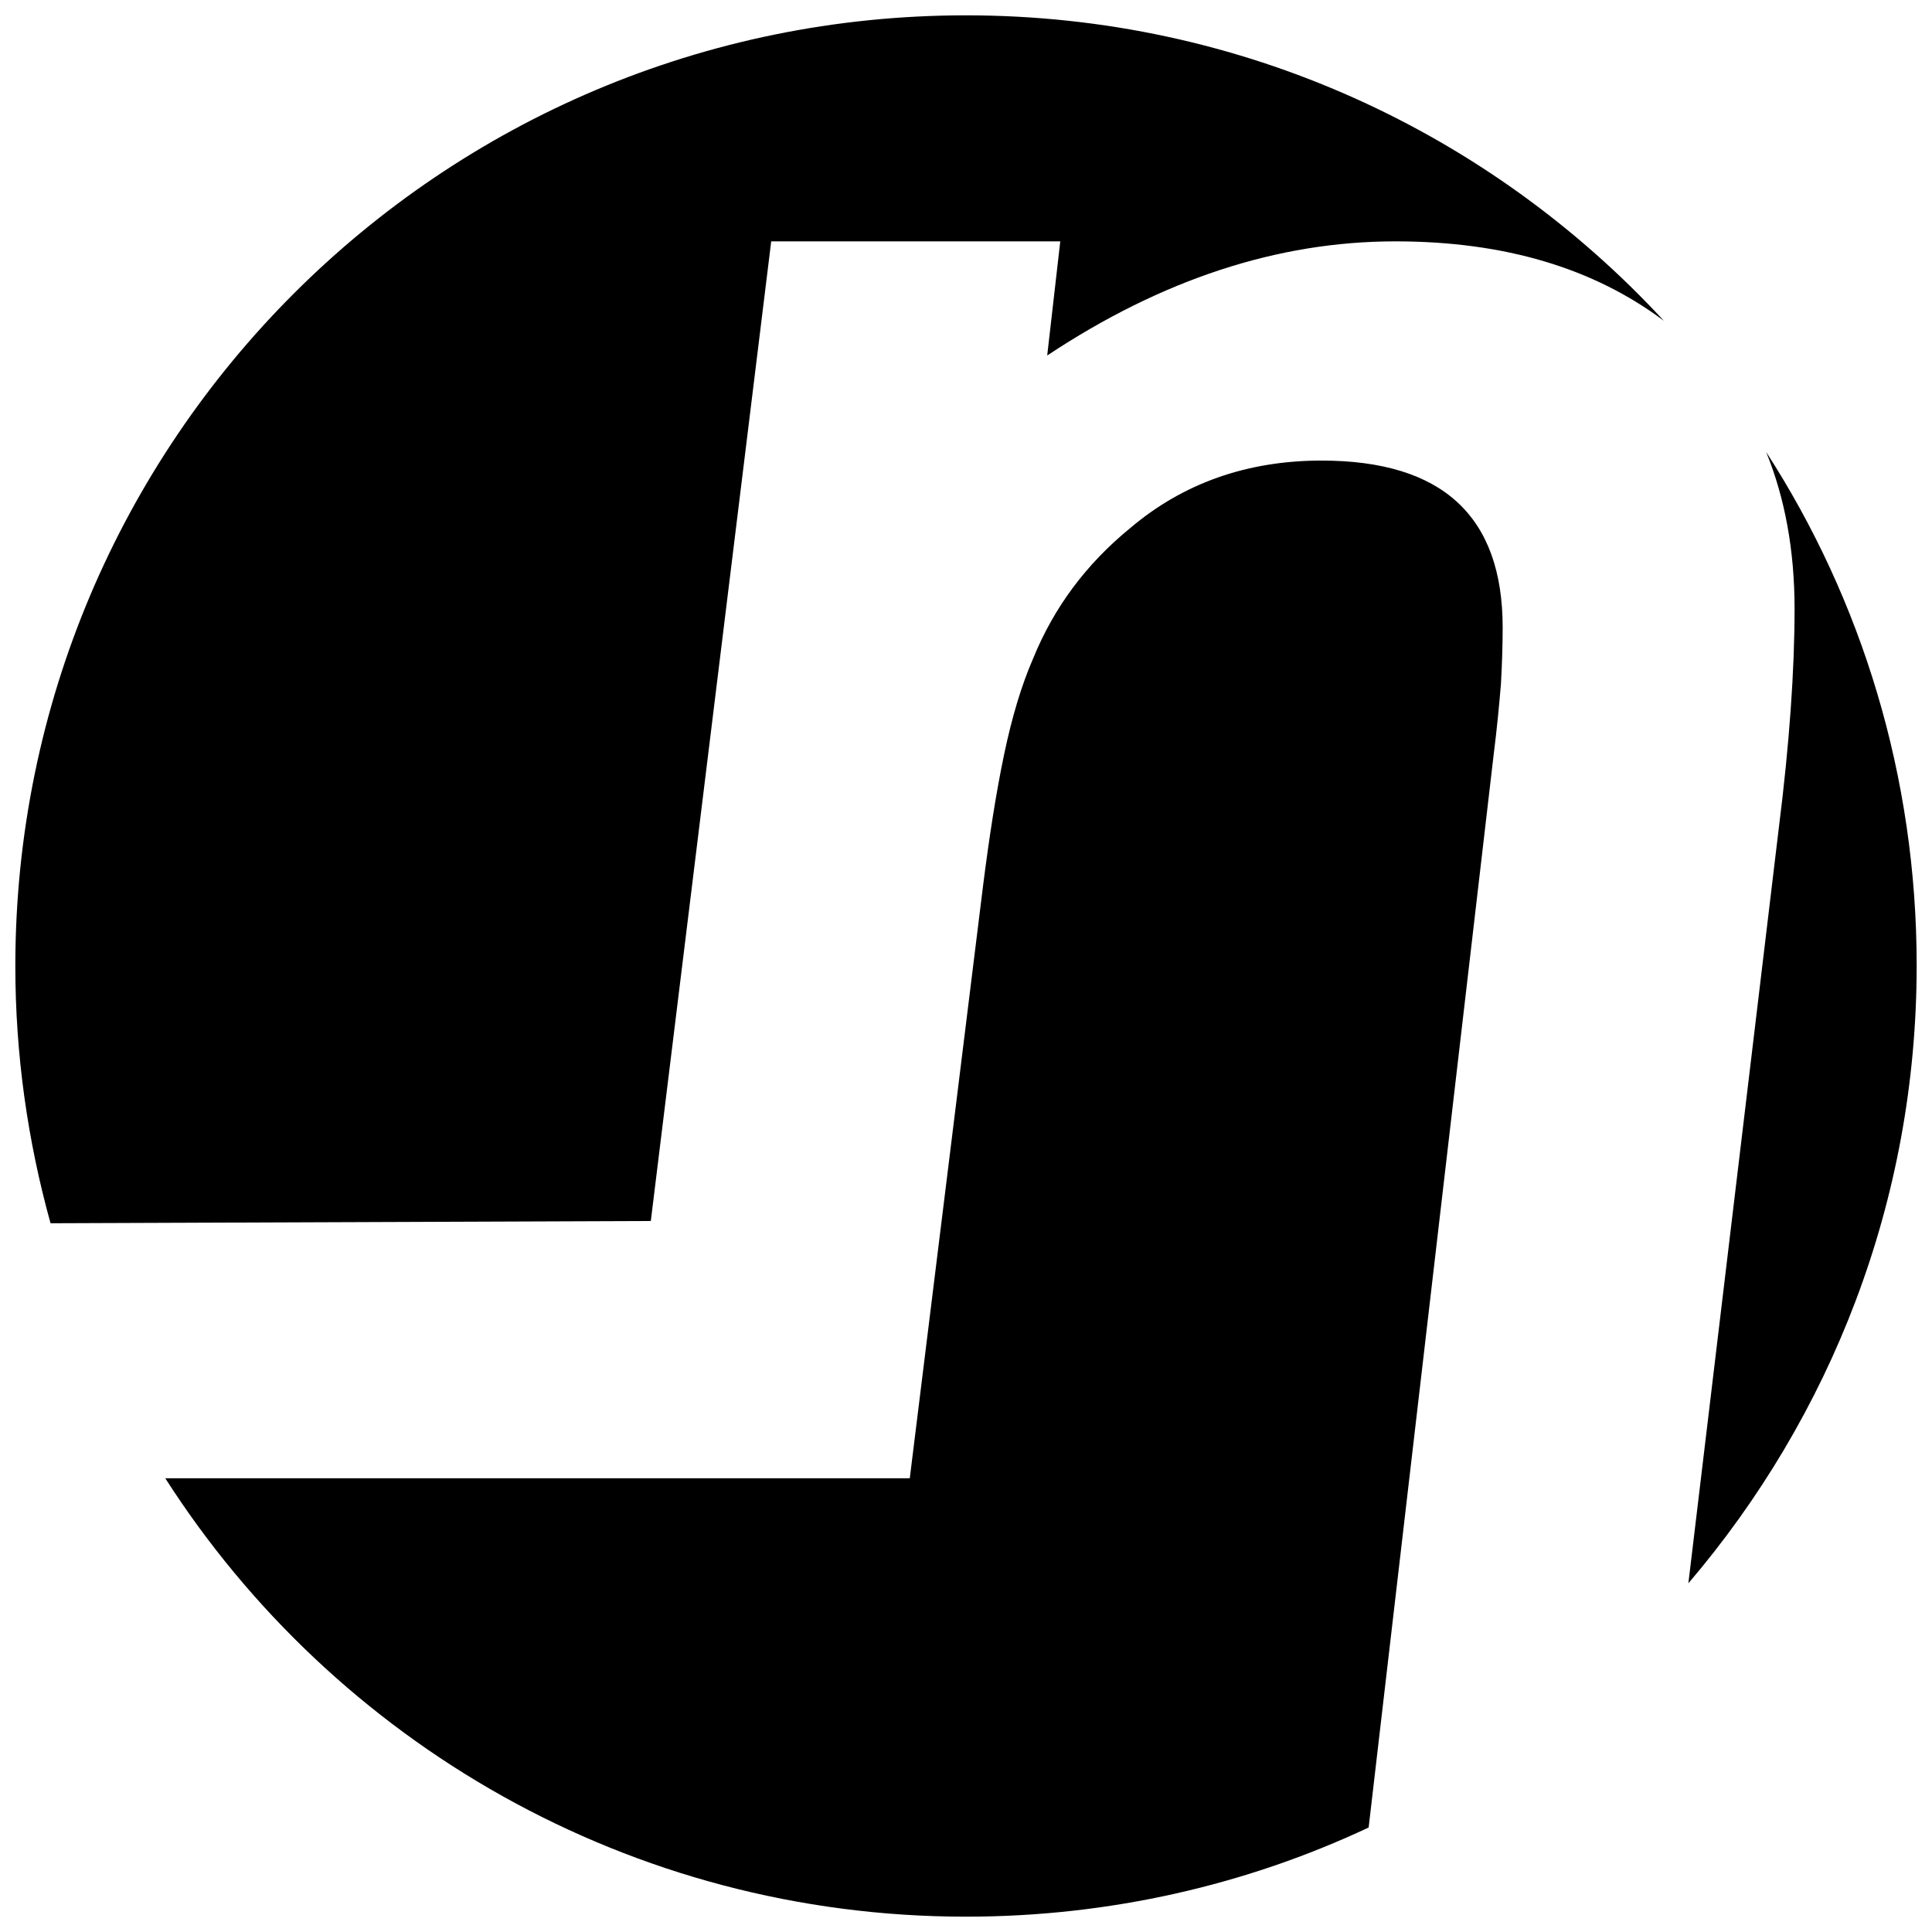 <?xml version="1.0" encoding="utf-8"?>
<!-- Generator: Adobe Illustrator 19.0.0, SVG Export Plug-In . SVG Version: 6.00 Build 0)  -->
<svg version="1.1" id="Layer_2" xmlns="http://www.w3.org/2000/svg" xmlns:xlink="http://www.w3.org/1999/xlink" x="0px" y="0px"
     viewBox="0 0 340.2 340.2" style="enable-background:new 0 0 340.2 340.2;" xml:space="preserve">
<g>
    <path d="M297.3,278.8c25-29.3,40.2-67.2,40.2-108.8c0-33.3-9.7-64.4-26.5-90.4c3.3,8.1,5,17.3,5,27.6c0,10.8-0.9,23.8-2.8,38.8
        L297.3,278.8z"/>
    <path d="M114.6,215l21.2-172.5h50.9l-2.3,20.1c20.2-13.4,40.6-20.1,61.3-20.1c19.2,0,34.9,4.7,47.3,14
        C262.4,23.4,218.7,2.7,170.1,2.7C77.6,2.7,2.7,77.6,2.7,170.1c0,15.7,2.2,30.9,6.2,45.3L114.6,215z"/>
    <path d="M263,133c0.6-4.7,1-9,1.3-12.6c0.2-3.7,0.3-7,0.3-9.9c0-19.6-10.6-29.4-31.9-29.4c-13.1,0-24.4,4-33.7,11.9
        c-7.7,6.3-13.4,13.9-17.1,23c-2,4.6-3.7,10.2-5.1,16.9c-1.4,6.7-2.6,14.4-3.7,23.1l-12.9,104.3h-51.1l-80,0
        c29.7,46.4,81.8,77.2,141,77.2c25.3,0,49.4-5.6,70.9-15.7L263,133z"/>
</g>
</svg>
